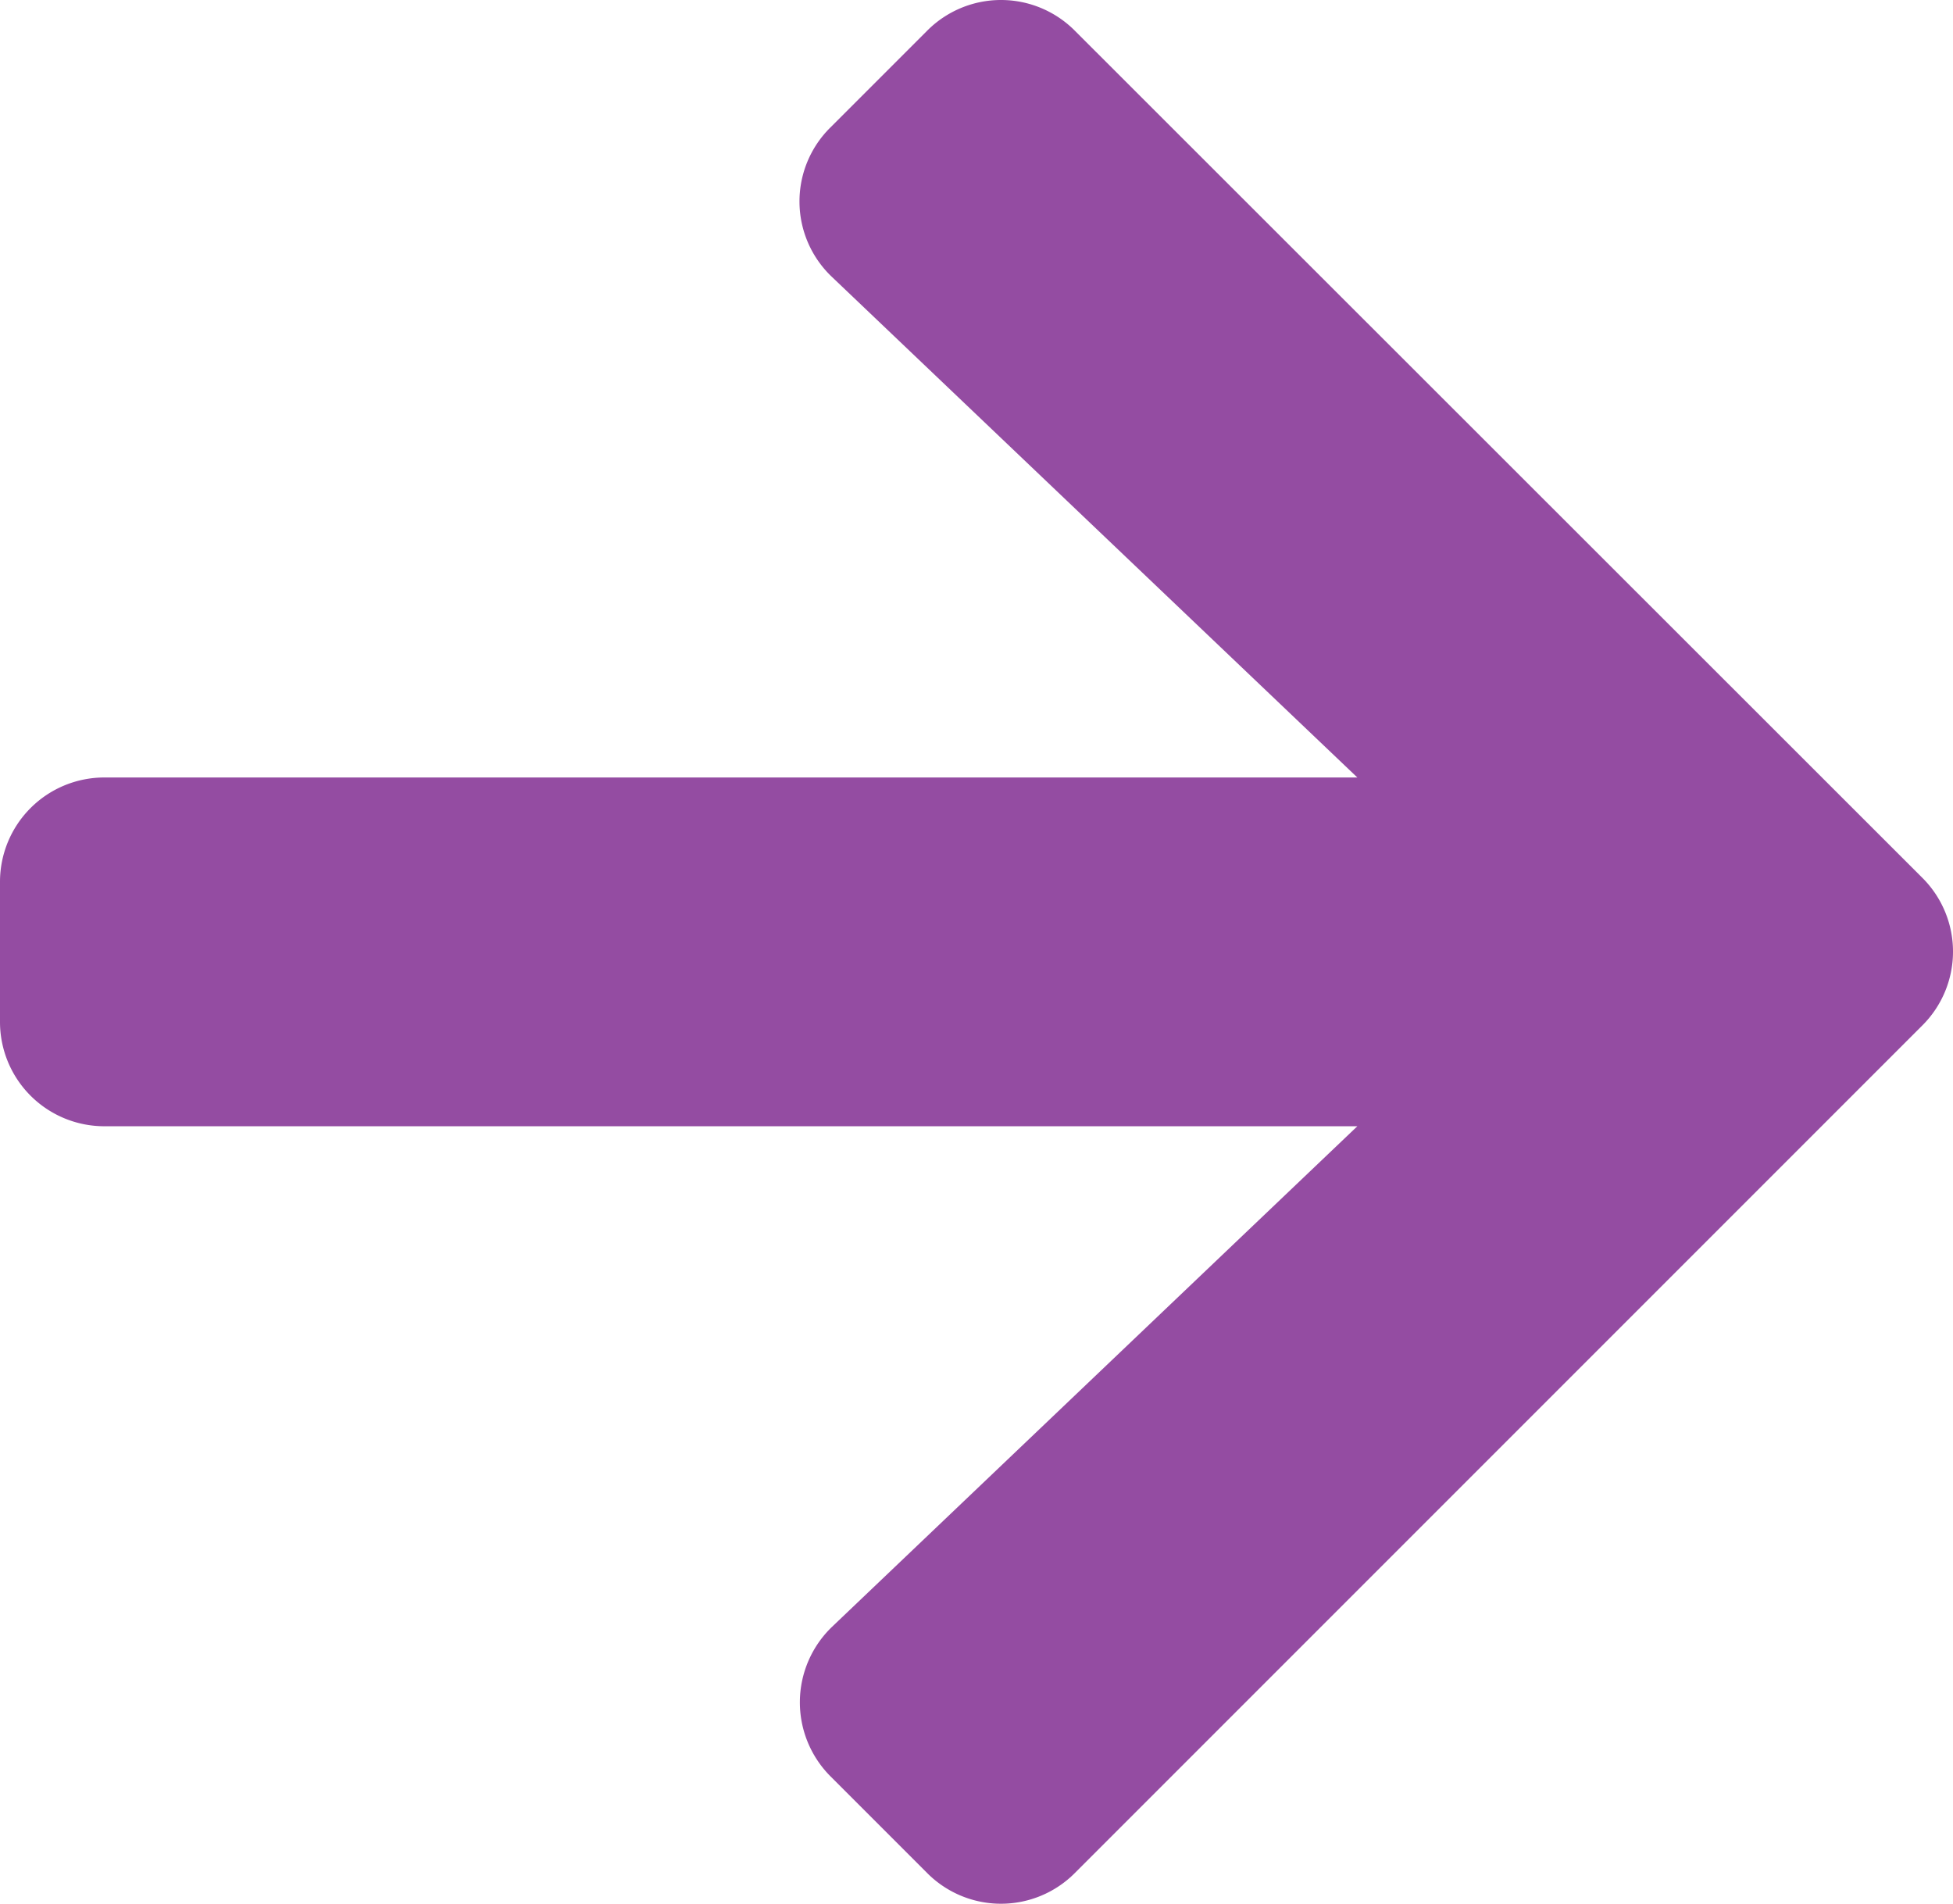 <svg xmlns="http://www.w3.org/2000/svg" width="20.01" height="19.503" viewBox="0 0 20.01 19.503">
  <path id="arrow-right-solid" d="M8.508,38.956l.991-.991a1.067,1.067,0,0,1,1.514,0l8.682,8.677a1.067,1.067,0,0,1,0,1.514l-8.682,8.682a1.067,1.067,0,0,1-1.514,0l-.991-.991a1.073,1.073,0,0,1,.018-1.532l5.381-5.127H1.072A1.069,1.069,0,0,1,0,48.116V46.687a1.069,1.069,0,0,1,1.072-1.072H13.907L8.525,40.488A1.065,1.065,0,0,1,8.508,38.956Z" transform="translate(0 -37.65)" fill="#944ca2"/>
</svg>
